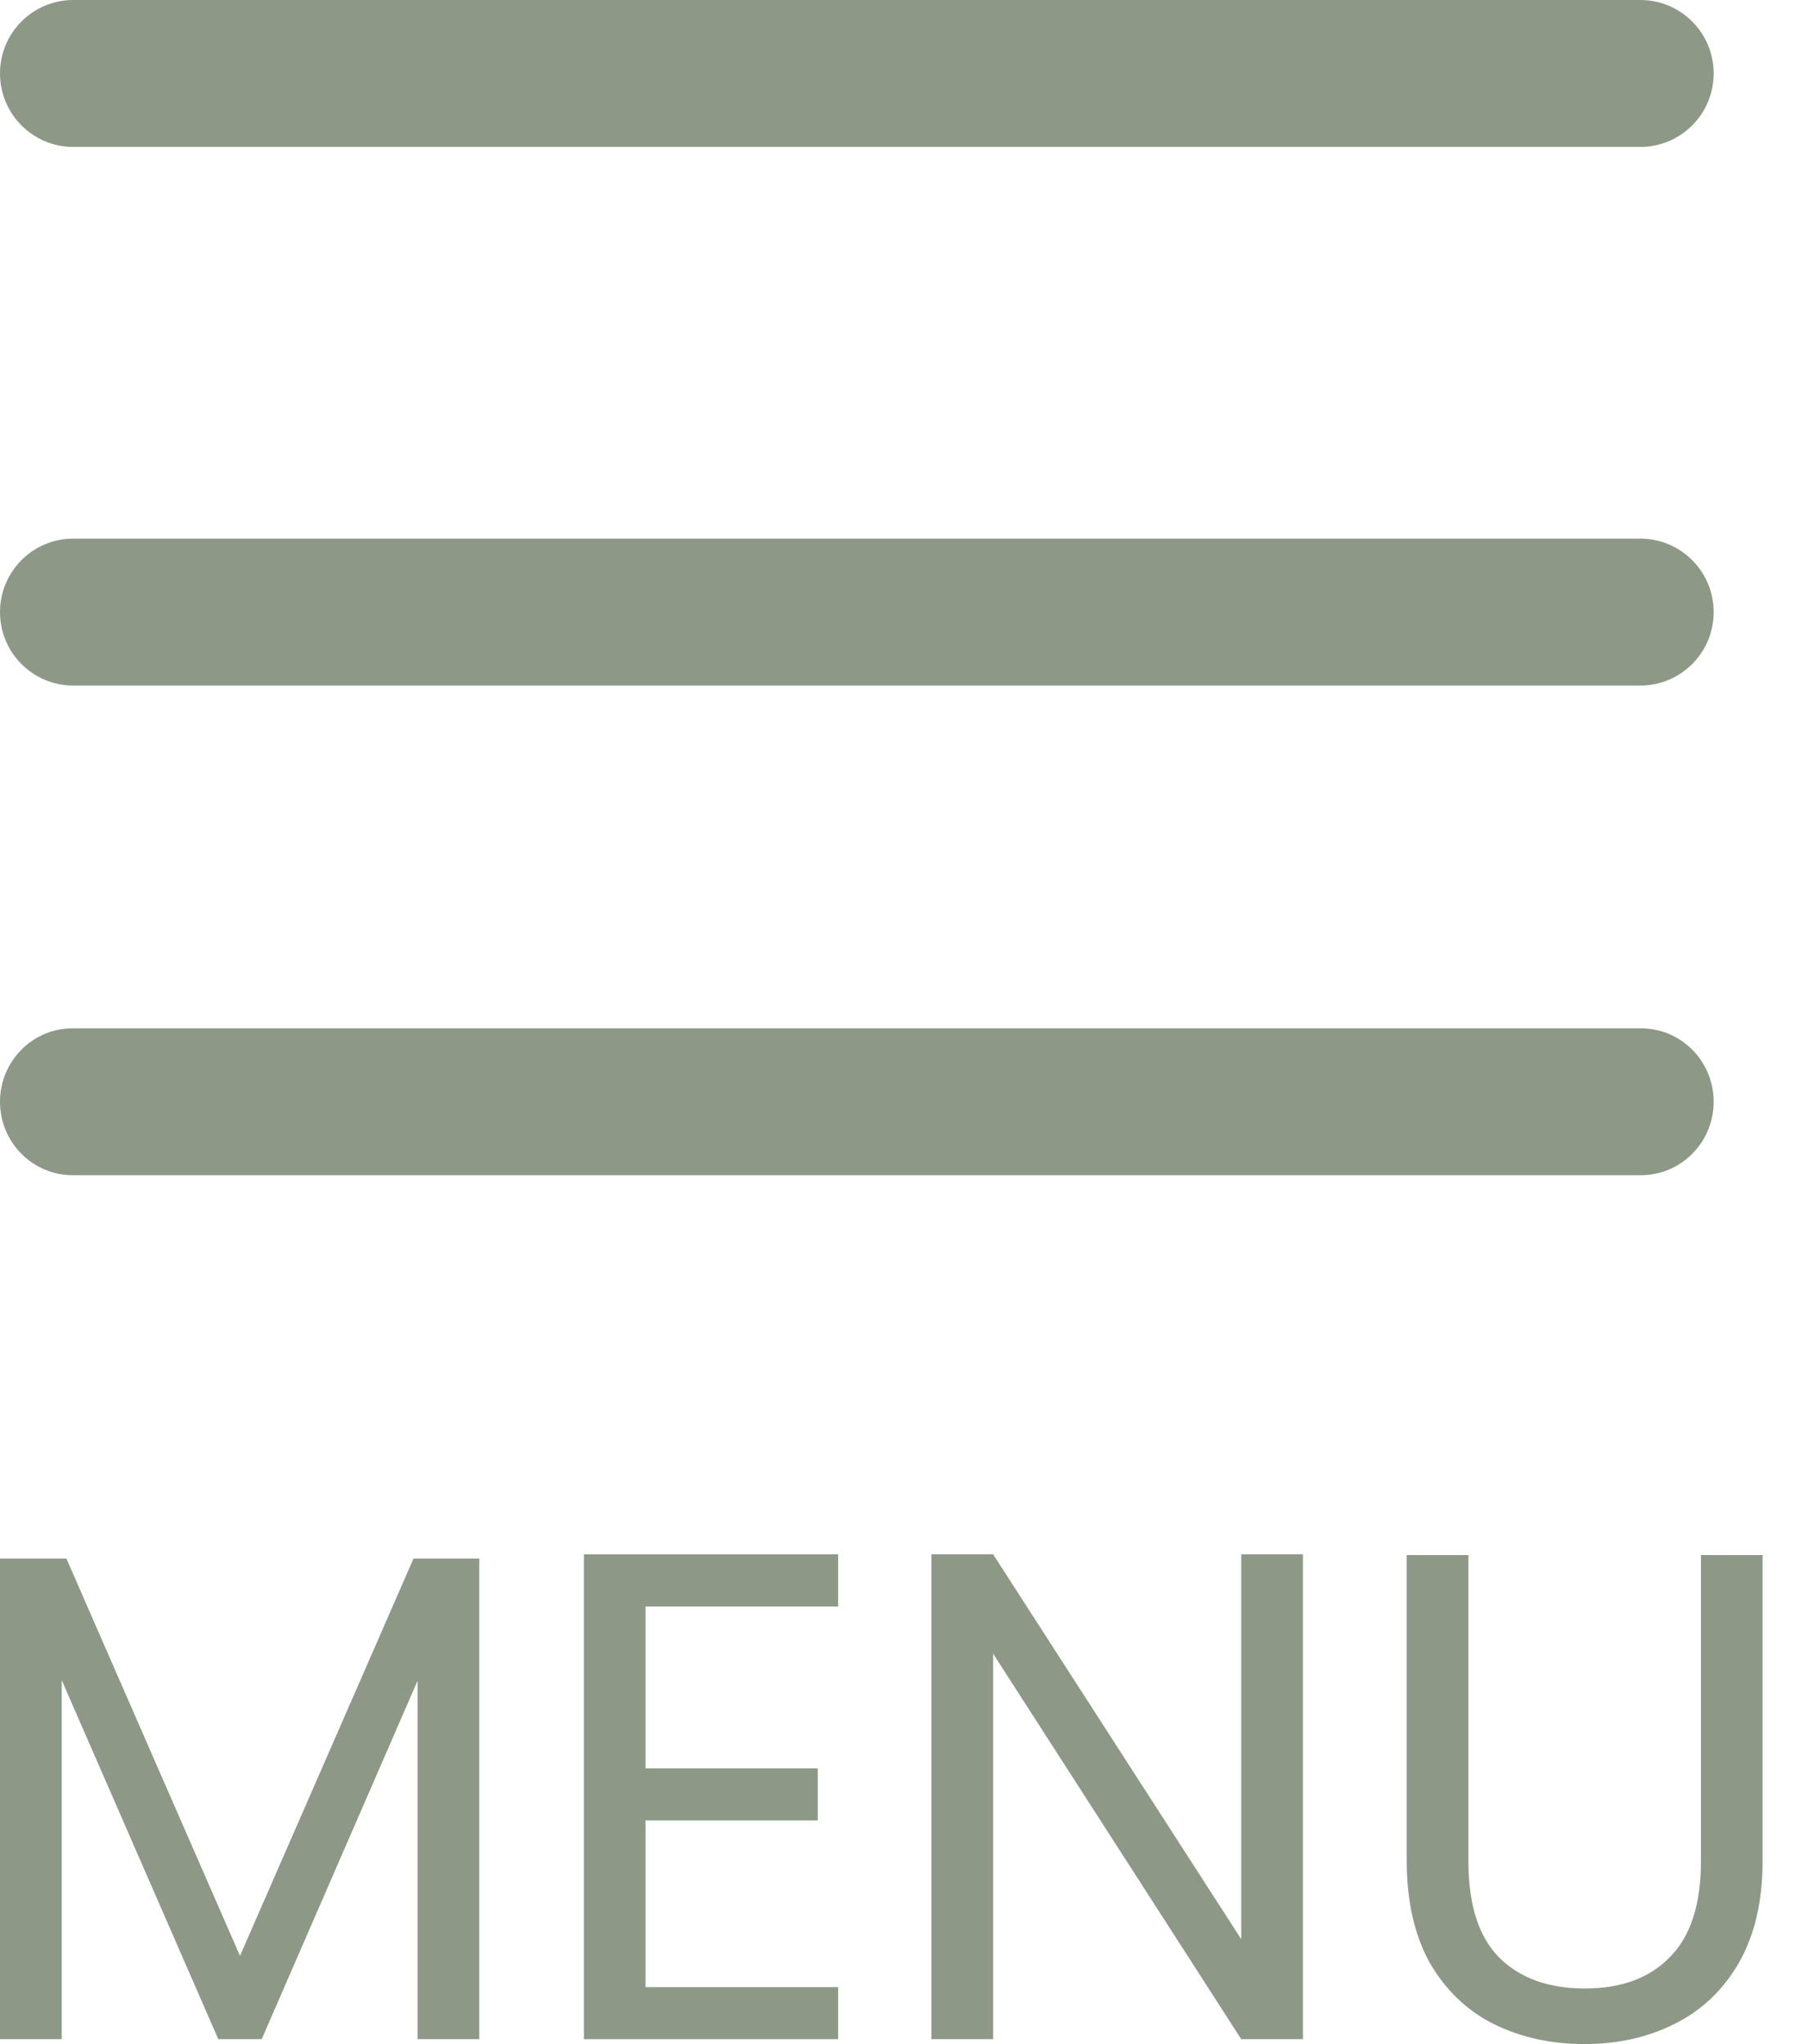 <svg width="23" height="26" viewBox="0 0 23 26" fill="none" xmlns="http://www.w3.org/2000/svg">
<path d="M6.097 19.825L6.097 25.938L5.312 25.938L5.312 21.379L3.329 25.938L2.777 25.938L0.785 21.371L0.785 25.938L-9.43729e-10 25.938L0 19.825L0.845 19.825L3.053 24.878L5.26 19.825L6.097 19.825Z" fill="#8D9986"/>
<path d="M8.212 20.434L8.212 22.493L10.403 22.493L10.403 23.155L8.212 23.155L8.212 25.276L10.662 25.276L10.662 25.938L7.428 25.938L7.428 19.771L10.662 19.771L10.662 20.434L8.212 20.434Z" fill="#8D9986"/>
<path d="M16.575 25.938L15.79 25.938L12.634 21.035L12.634 25.938L11.849 25.938L11.849 19.771L12.634 19.771L15.79 24.666L15.79 19.771L16.575 19.771L16.575 25.938Z" fill="#8D9986"/>
<path d="M18.68 19.78L18.68 23.676C18.68 24.224 18.809 24.631 19.068 24.896C19.332 25.161 19.698 25.293 20.163 25.293C20.623 25.293 20.983 25.161 21.241 24.896C21.506 24.631 21.638 24.224 21.638 23.676L21.638 19.78L22.423 19.78L22.423 23.668C22.423 24.18 22.322 24.613 22.121 24.966C21.92 25.314 21.646 25.573 21.302 25.744C20.962 25.915 20.58 26 20.155 26C19.729 26 19.344 25.915 18.999 25.744C18.66 25.573 18.39 25.314 18.188 24.966C17.993 24.613 17.895 24.18 17.895 23.668L17.895 19.78L18.68 19.78Z" fill="#8D9986"/>
<path fill-rule="evenodd" clip-rule="evenodd" d="M-9.203e-08 7.786C-4.12032e-08 7.27 0.417 6.851 0.932 6.851L20.867 6.851C21.382 6.851 21.8 7.27 21.8 7.786C21.8 8.302 21.382 8.72 20.867 8.72L0.932 8.72C0.417 8.72 -1.42857e-07 8.302 -9.203e-08 7.786Z" fill="#8D9986"/>
<path fill-rule="evenodd" clip-rule="evenodd" d="M-9.203e-08 0.934C-4.12032e-08 0.418 0.417 3.23894e-08 0.932 7.23437e-08L20.867 1.61905e-06C21.382 1.65901e-06 21.8 0.418 21.8 0.934C21.8 1.45 21.382 1.869 20.867 1.869L0.932 1.869C0.417 1.869 -1.42857e-07 1.45 -9.203e-08 0.934Z" fill="#8D9986"/>
<path fill-rule="evenodd" clip-rule="evenodd" d="M-9.203e-08 14.014C-4.12032e-08 13.498 0.414 13.08 0.924 13.08L20.875 13.08C21.386 13.08 21.8 13.498 21.8 14.014C21.8 14.53 21.386 14.948 20.875 14.948L0.924 14.948C0.414 14.948 -1.42857e-07 14.53 -9.203e-08 14.014Z" fill="#8D9986"/>
</svg>
